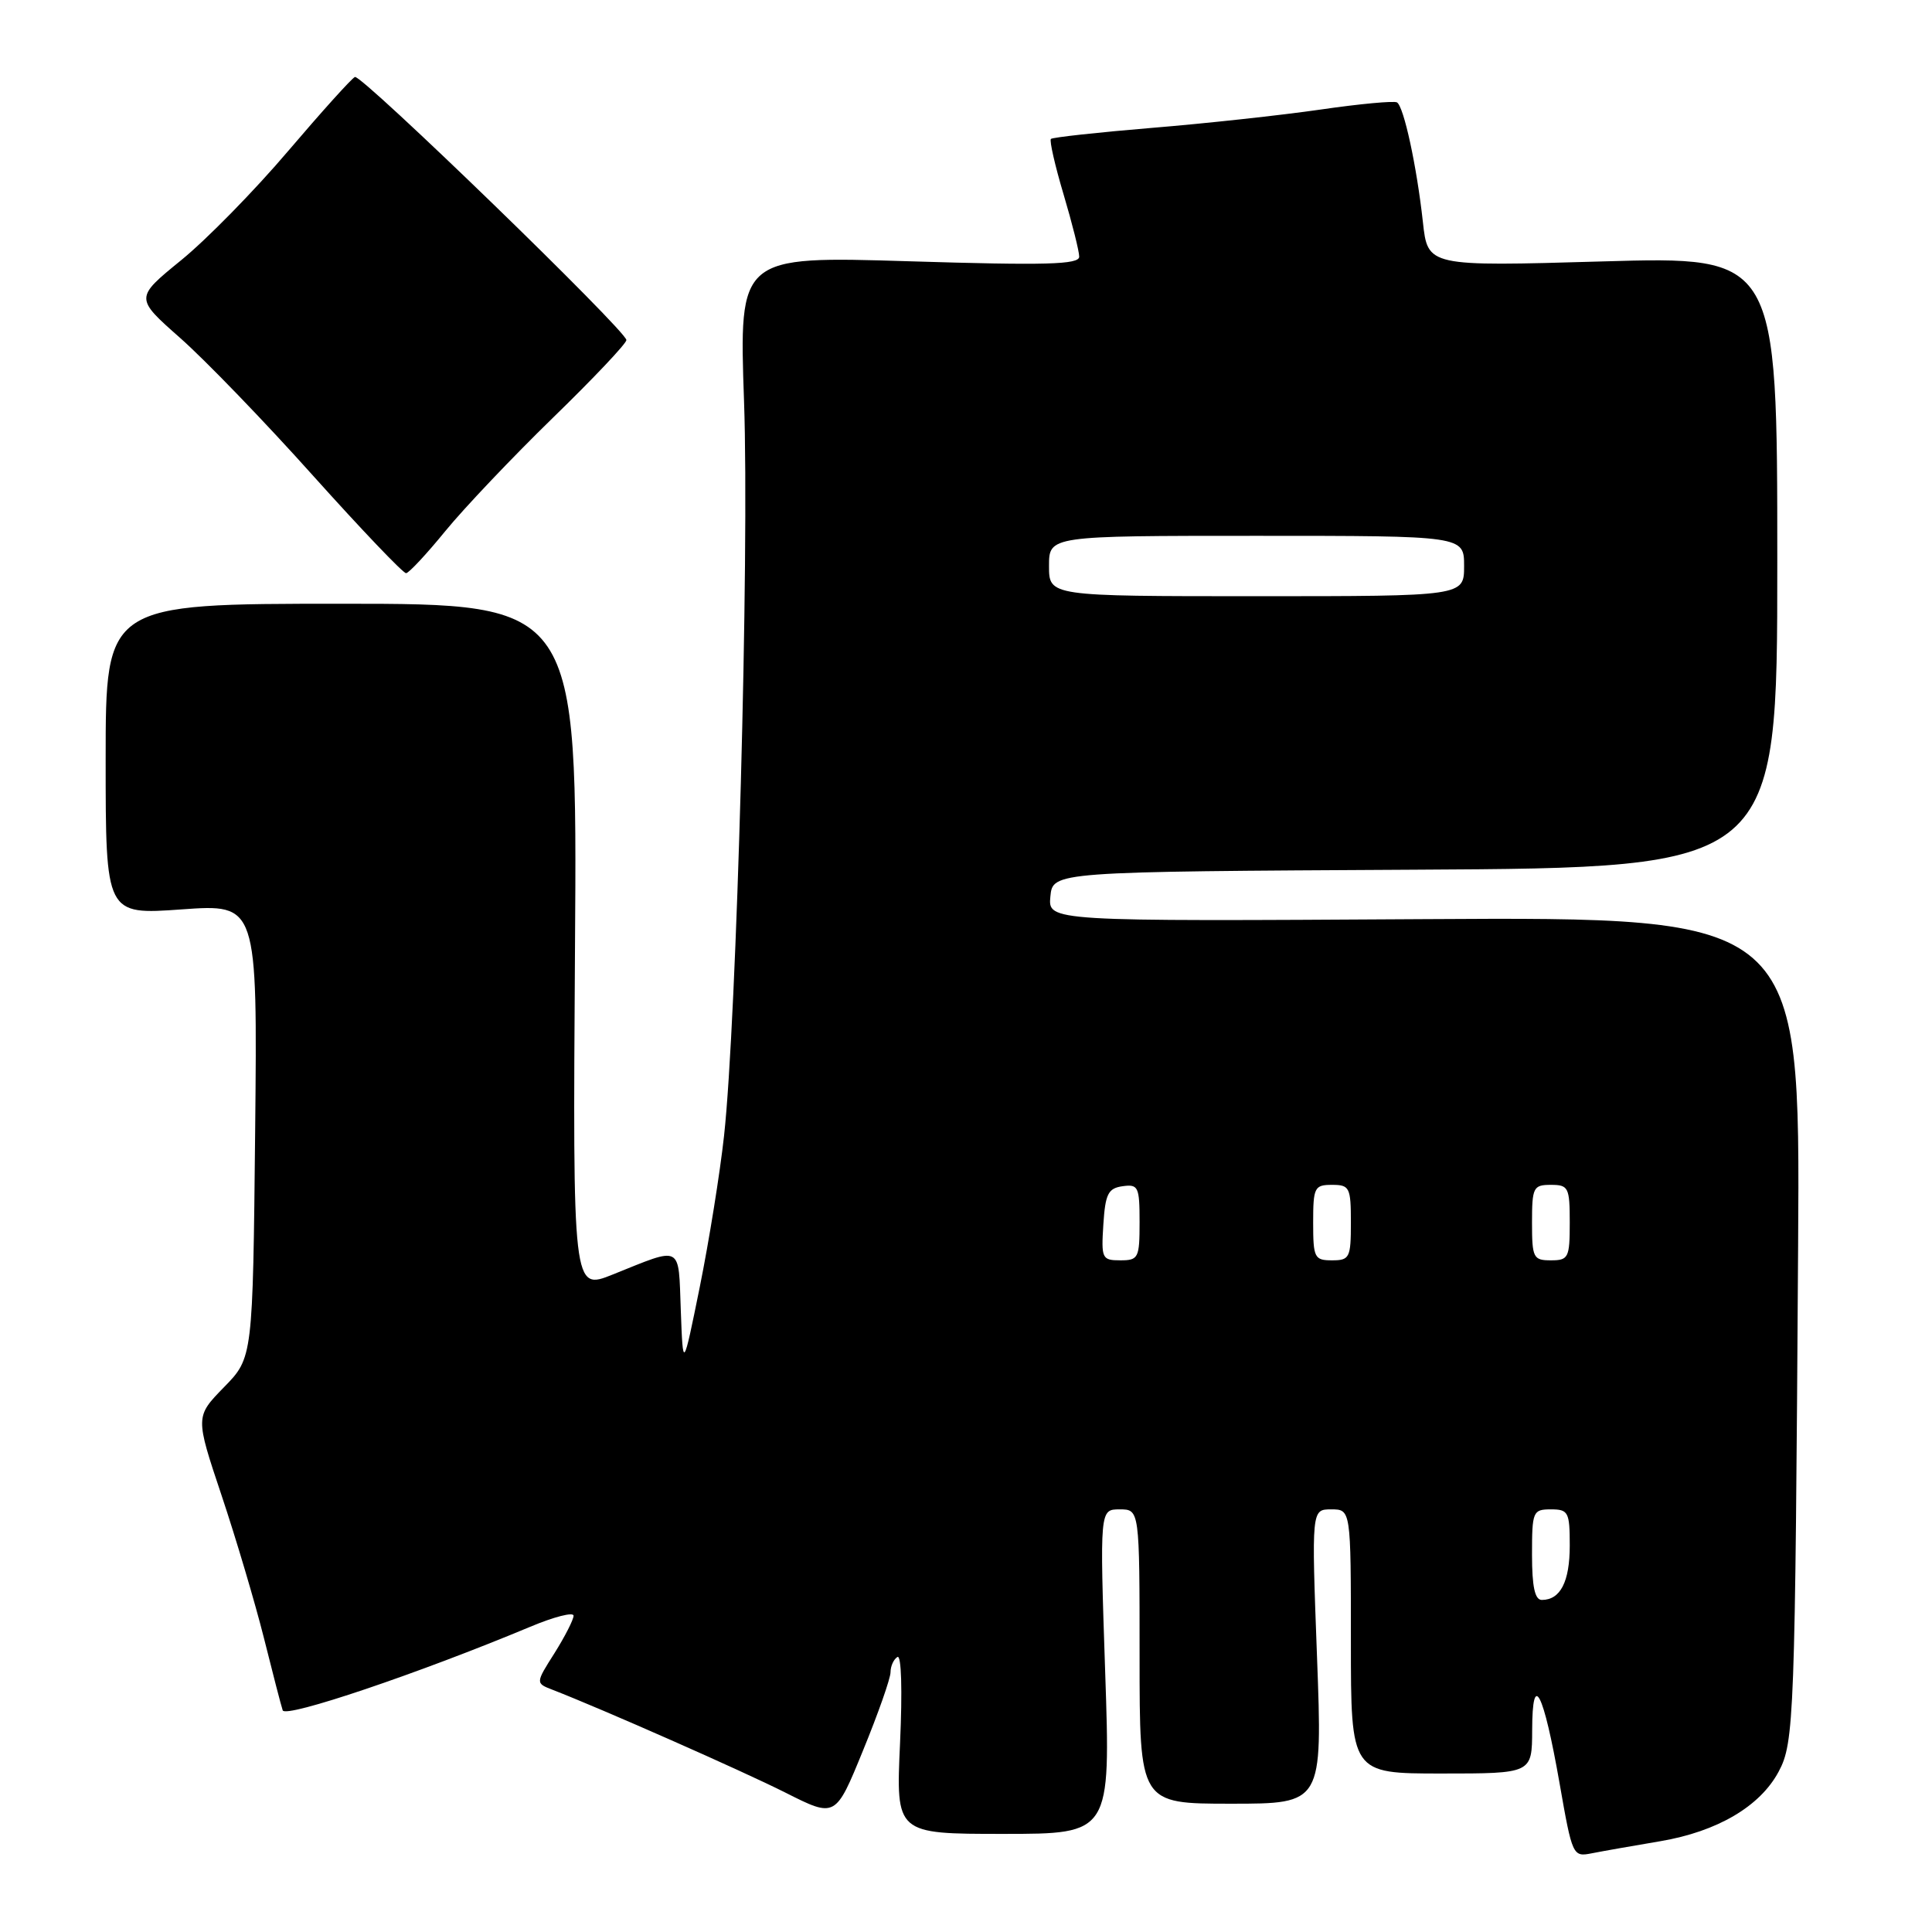 <?xml version="1.0" encoding="UTF-8" standalone="no"?>
<!DOCTYPE svg PUBLIC "-//W3C//DTD SVG 1.1//EN" "http://www.w3.org/Graphics/SVG/1.1/DTD/svg11.dtd" >
<svg xmlns="http://www.w3.org/2000/svg" xmlns:xlink="http://www.w3.org/1999/xlink" version="1.1" viewBox="0 0 256 256">
 <g >
 <path fill="currentColor"
d=" M 220.00 243.97 C 227.55 242.69 233.22 239.36 235.68 234.75 C 237.74 230.92 237.86 227.65 238.26 165.00 C 238.54 121.50 238.54 121.50 188.70 121.79 C 138.87 122.09 138.87 122.09 139.18 118.79 C 139.50 115.50 139.50 115.50 187.50 115.24 C 235.50 114.98 235.50 114.98 235.50 74.48 C 235.50 33.97 235.50 33.97 212.34 34.64 C 189.18 35.31 189.18 35.31 188.54 29.41 C 187.73 22.04 186.02 14.13 185.11 13.57 C 184.74 13.34 180.17 13.76 174.96 14.52 C 169.76 15.27 159.68 16.37 152.57 16.95 C 145.46 17.54 139.47 18.20 139.25 18.41 C 139.04 18.63 139.79 21.94 140.93 25.76 C 142.07 29.59 143.00 33.30 143.00 34.01 C 143.00 35.06 138.63 35.18 120.46 34.62 C 97.92 33.93 97.92 33.93 98.59 53.21 C 99.31 73.54 97.62 135.22 95.94 150.50 C 95.40 155.45 93.95 164.45 92.73 170.50 C 90.50 181.50 90.50 181.50 90.21 173.64 C 89.88 164.81 90.51 165.14 81.19 168.88 C 75.89 171.01 75.89 171.01 76.19 125.51 C 76.50 80.00 76.50 80.00 45.25 80.00 C 14.00 80.00 14.00 80.00 14.00 100.61 C 14.00 121.22 14.00 121.22 24.06 120.50 C 34.11 119.78 34.11 119.78 33.81 149.84 C 33.50 179.91 33.50 179.91 29.68 183.81 C 25.87 187.72 25.87 187.72 29.36 198.15 C 31.28 203.89 33.80 212.39 34.97 217.04 C 36.13 221.69 37.25 226.01 37.46 226.63 C 37.82 227.70 55.51 221.72 70.25 215.56 C 73.41 214.23 76.00 213.57 76.00 214.09 C 76.00 214.61 74.86 216.84 73.48 219.04 C 70.95 223.03 70.95 223.03 73.23 223.91 C 79.80 226.46 98.28 234.62 104.07 237.53 C 110.71 240.88 110.71 240.88 114.35 231.96 C 116.36 227.06 118.00 222.39 118.00 221.58 C 118.00 220.78 118.41 219.87 118.91 219.56 C 119.44 219.23 119.58 223.93 119.26 231.00 C 118.71 243.00 118.71 243.00 132.94 243.00 C 147.17 243.00 147.17 243.00 146.44 221.50 C 145.72 200.00 145.72 200.00 148.36 200.00 C 151.00 200.00 151.00 200.00 151.00 219.50 C 151.00 239.00 151.00 239.00 163.12 239.00 C 175.24 239.00 175.24 239.00 174.51 219.50 C 173.78 200.00 173.78 200.00 176.39 200.00 C 179.00 200.00 179.00 200.00 179.00 217.50 C 179.00 235.00 179.00 235.00 191.00 235.00 C 203.00 235.00 203.00 235.00 203.02 229.25 C 203.04 221.24 204.51 224.10 206.65 236.29 C 208.34 245.94 208.40 246.07 210.93 245.57 C 212.34 245.29 216.43 244.57 220.00 243.97 Z  M 59.00 70.38 C 61.48 67.34 67.89 60.59 73.25 55.37 C 78.61 50.16 83.00 45.52 83.00 45.06 C 83.00 43.85 47.93 9.85 47.03 10.20 C 46.61 10.37 42.64 14.78 38.19 20.00 C 33.75 25.23 27.36 31.75 23.99 34.49 C 17.87 39.48 17.87 39.48 23.87 44.78 C 27.17 47.69 35.10 55.90 41.49 63.04 C 47.89 70.17 53.43 75.98 53.81 75.95 C 54.19 75.92 56.52 73.42 59.00 70.38 Z  M 203.00 206.00 C 203.00 200.27 203.11 200.00 205.50 200.00 C 207.82 200.00 208.00 200.35 208.00 204.80 C 208.00 209.59 206.76 212.00 204.30 212.00 C 203.38 212.00 203.00 210.26 203.00 206.00 Z  M 146.20 162.25 C 146.46 158.20 146.83 157.45 148.75 157.18 C 150.83 156.89 151.00 157.25 151.00 161.93 C 151.00 166.70 150.85 167.00 148.45 167.00 C 146.02 167.00 145.91 166.76 146.20 162.25 Z  M 174.00 162.00 C 174.00 157.33 174.17 157.00 176.50 157.00 C 178.83 157.00 179.00 157.33 179.00 162.00 C 179.00 166.67 178.83 167.00 176.50 167.00 C 174.17 167.00 174.00 166.67 174.00 162.00 Z  M 203.00 162.00 C 203.00 157.33 203.17 157.00 205.50 157.00 C 207.83 157.00 208.00 157.33 208.00 162.00 C 208.00 166.67 207.83 167.00 205.50 167.00 C 203.17 167.00 203.00 166.67 203.00 162.00 Z  M 139.00 75.00 C 139.00 71.00 139.00 71.00 166.50 71.00 C 194.00 71.00 194.00 71.00 194.00 75.00 C 194.00 79.00 194.00 79.00 166.50 79.00 C 139.00 79.00 139.00 79.00 139.00 75.00 Z "/>
</g>
</svg>